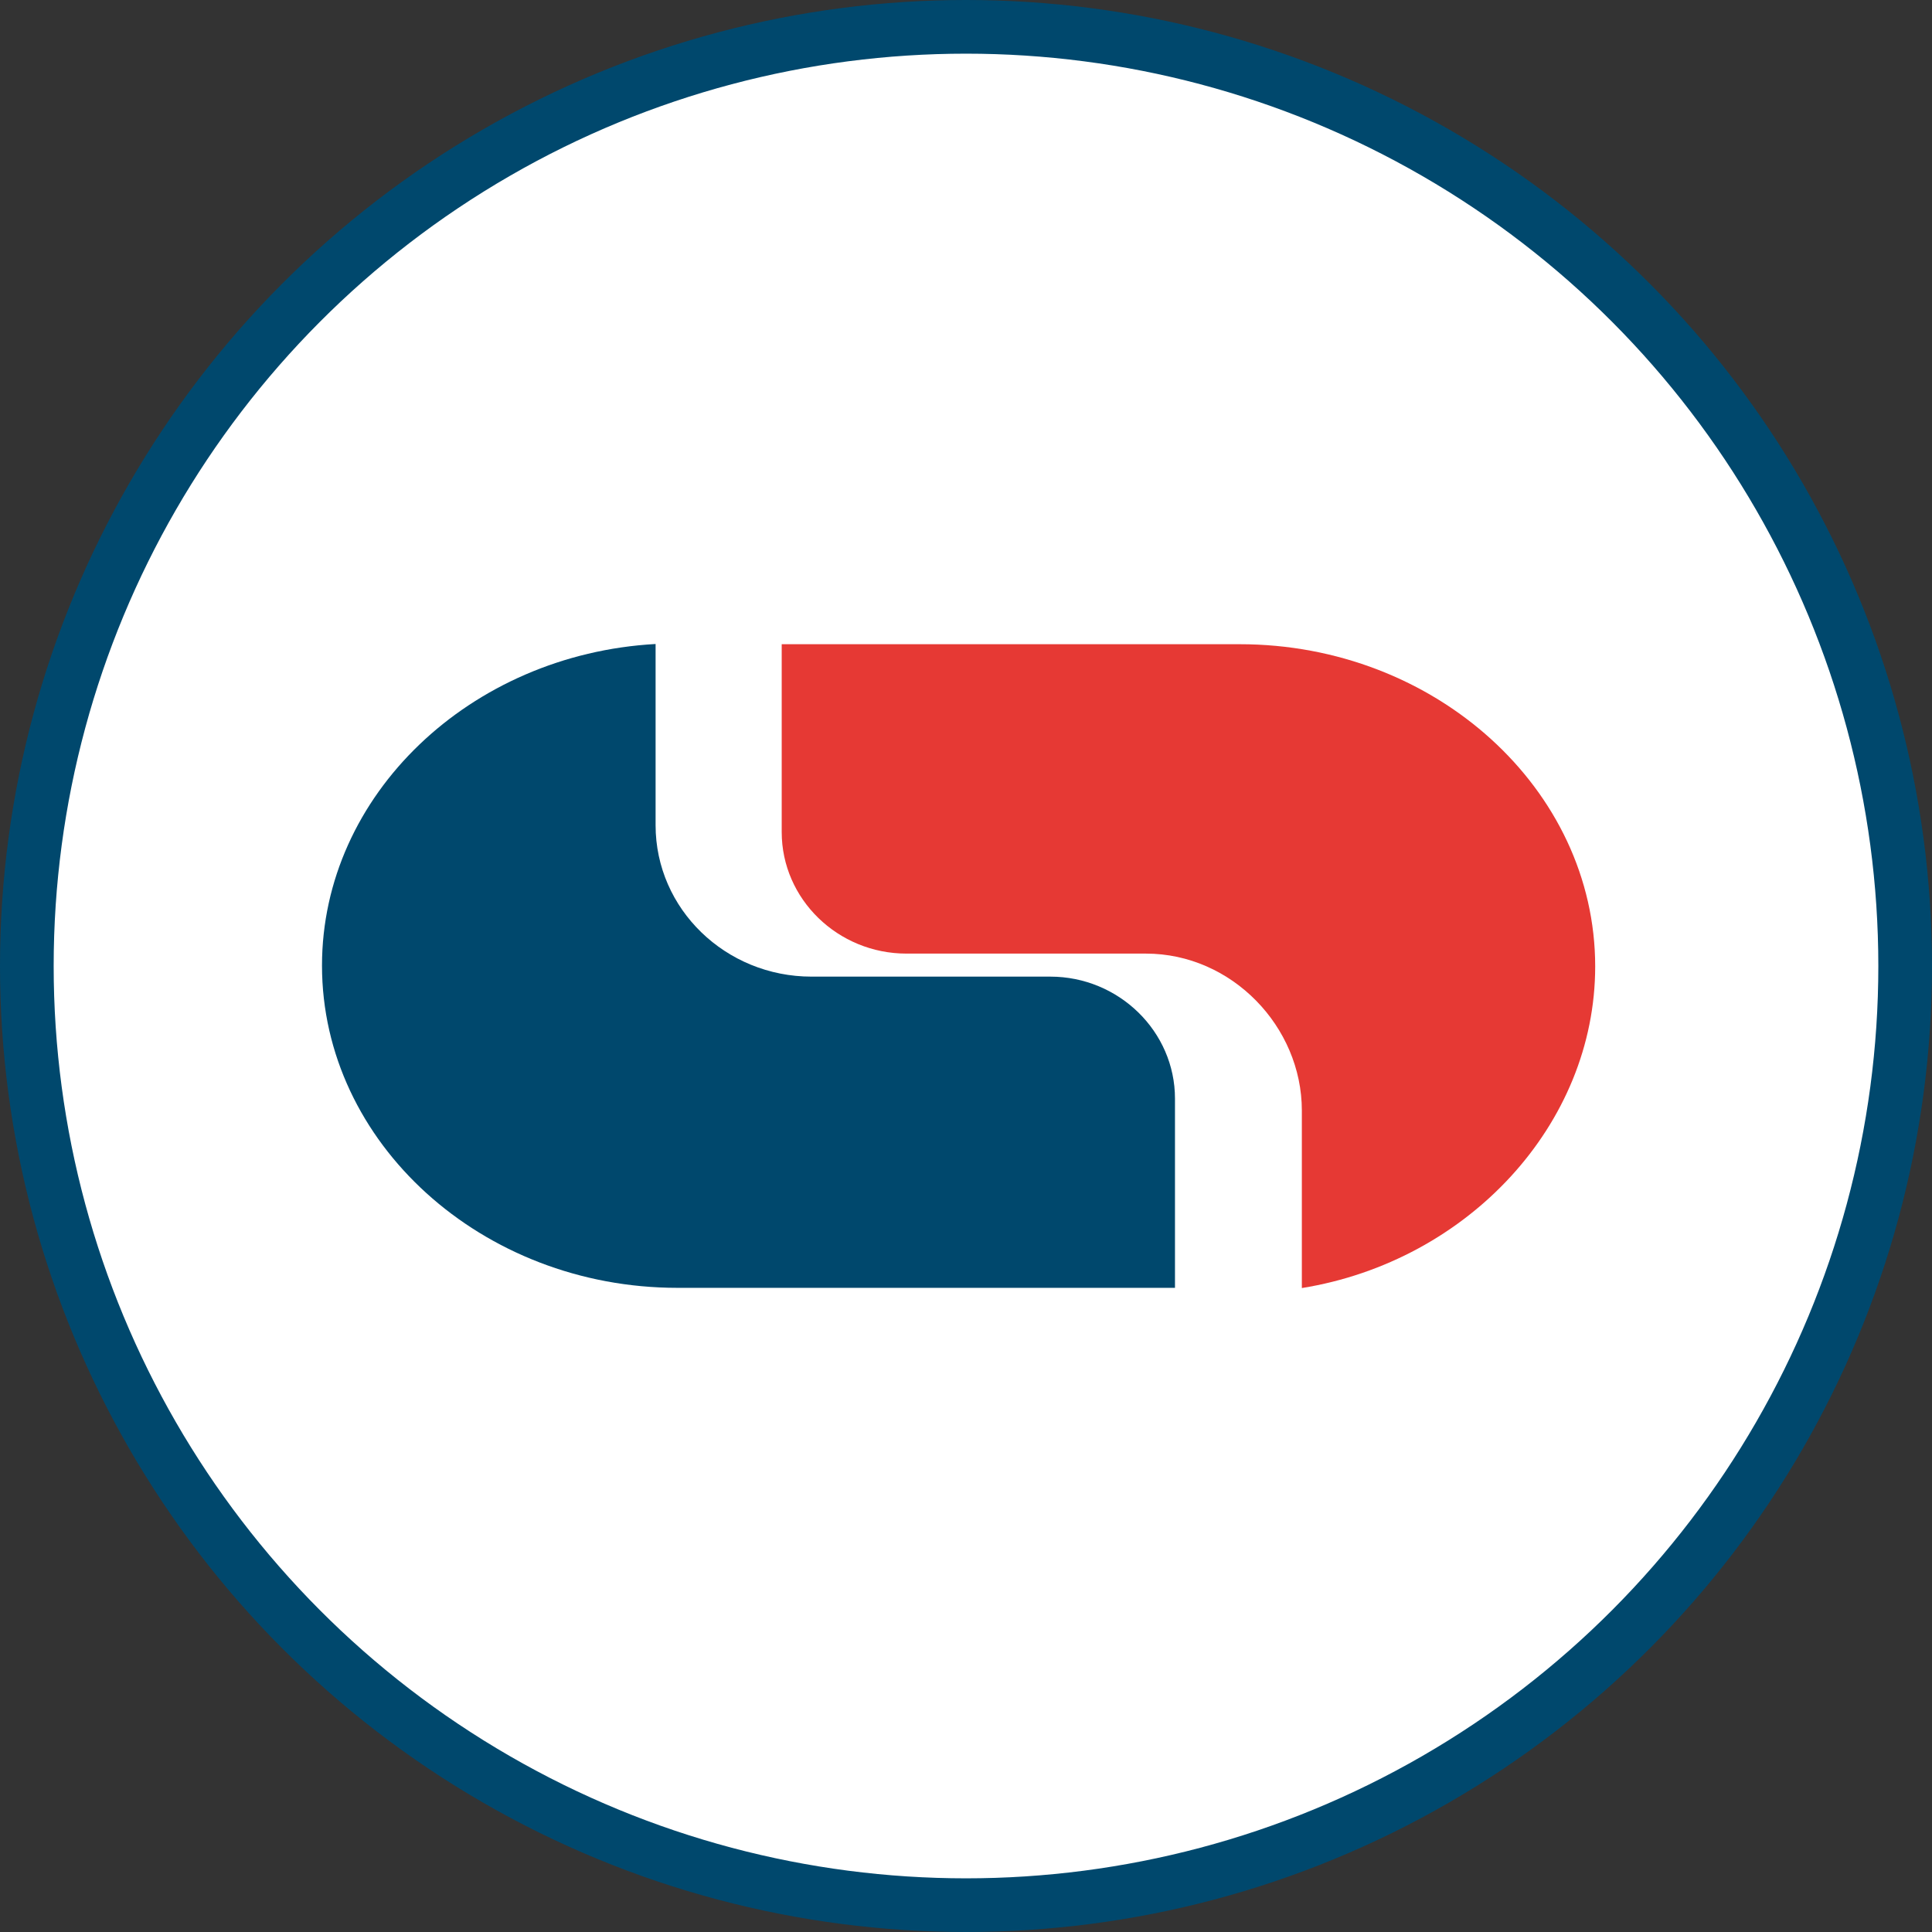 <svg width="36" height="36" viewBox="0 0 36 36" fill="none" xmlns="http://www.w3.org/2000/svg">
<rect x="0" y="0" width="36" height="36" fill="#333333" stroke="none"/>
<circle cx="18" cy="18" r="17.5" fill="white" stroke="#00486D"/>
<path fill-rule="evenodd" clip-rule="evenodd" d="M14.566 12.004V15.504C14.566 16.754 15.613 17.769 16.891 17.769H21.353C22.951 17.769 24.258 19.13 24.258 20.693V24.001C27.354 23.501 29.724 20.953 29.724 18.008C29.724 14.706 26.743 12.004 23.101 12.004H14.566Z" fill="#E63934"/>
<path fill-rule="evenodd" clip-rule="evenodd" d="M15.121 18.198C13.523 18.198 12.216 16.939 12.216 15.377V12C8.762 12.192 6 14.814 6 17.992C6 21.294 8.981 23.997 12.624 23.997H21.894V20.471C21.894 19.22 20.848 18.198 19.57 18.198H15.121Z" fill="#00486D"/>
</svg>
